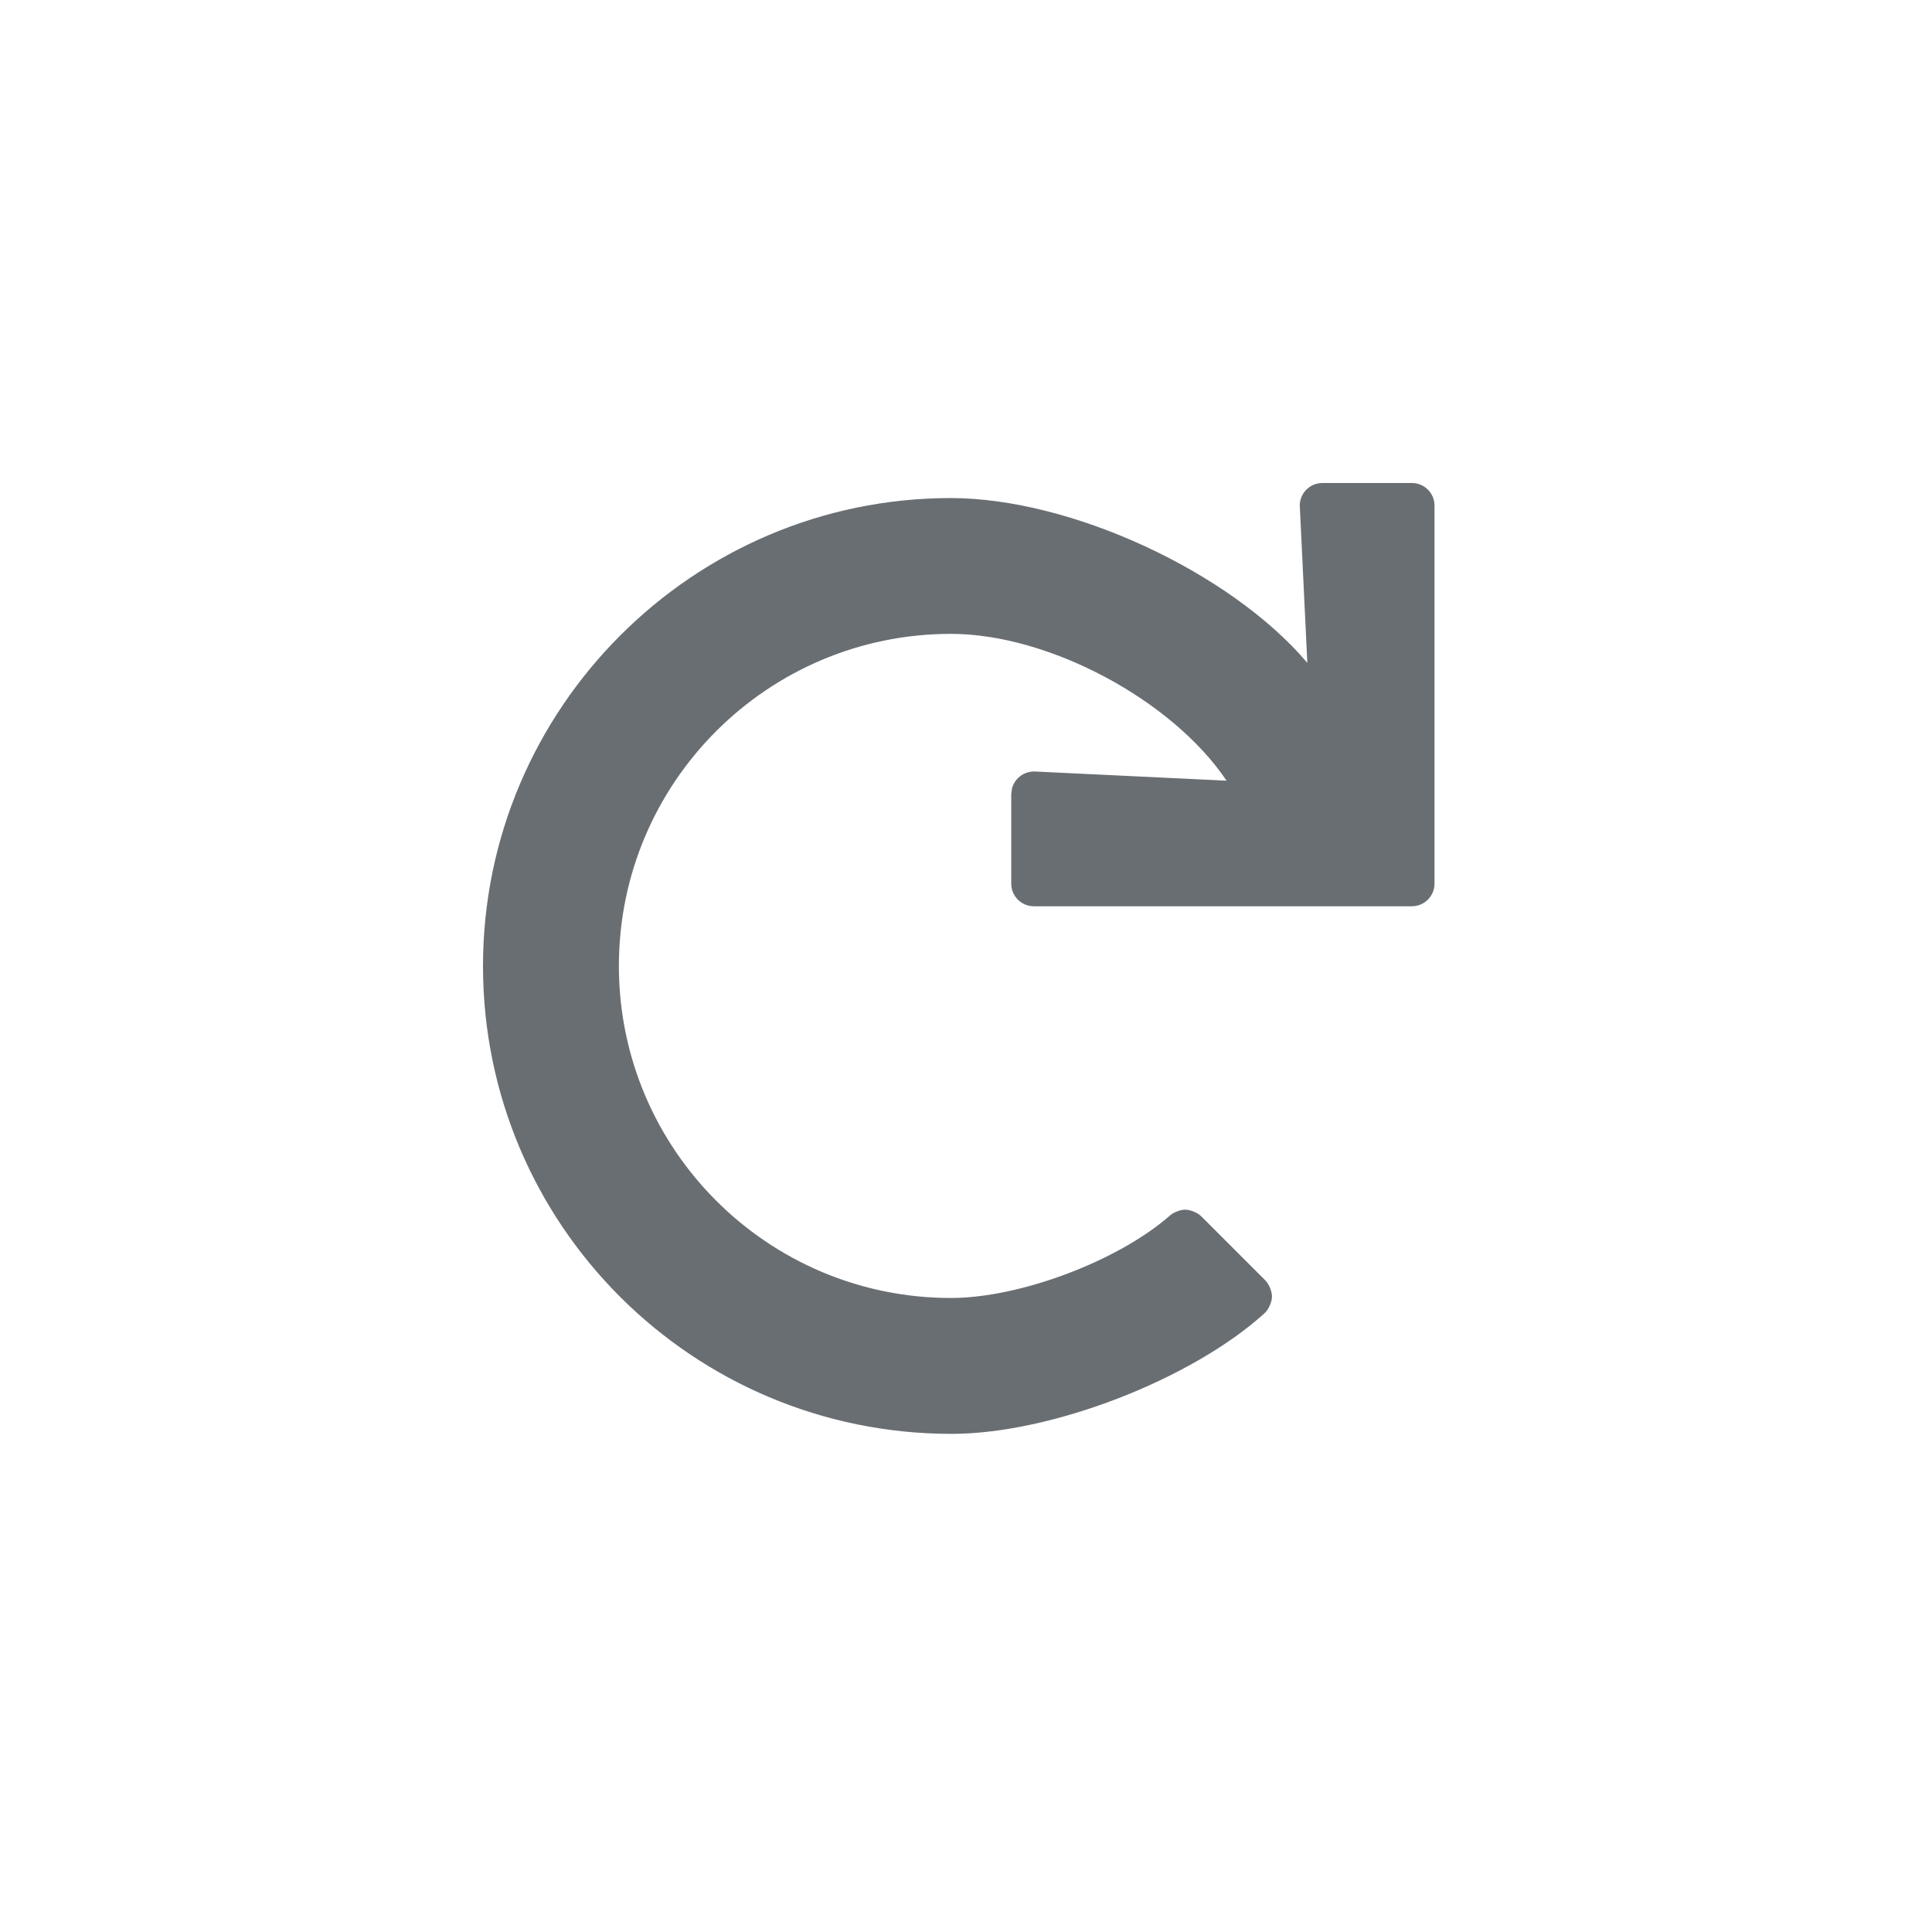 <?xml version="1.0" encoding="UTF-8"?><svg version="1.1" width="24px" height="24px" viewBox="0 0 24.0 24.0" xmlns="http://www.w3.org/2000/svg" xmlns:xlink="http://www.w3.org/1999/xlink"><defs><clipPath id="i0"><path d="M11.539,0 C11.694,0 11.82,0.126 11.82,0.281 L11.82,4.977 C11.82,5.132 11.694,5.258 11.539,5.258 L6.844,5.258 C6.688,5.258 6.562,5.132 6.562,4.977 L6.562,3.866 L6.57,3.801 C6.599,3.677 6.711,3.584 6.844,3.584 C6.847,3.584 6.853,3.584 6.857,3.584 L9.237,3.698 C8.56,2.692 7.026,1.874 5.813,1.874 C3.536,1.874 1.688,3.722 1.688,5.999 C1.688,8.276 3.536,10.124 5.813,10.124 C6.672,10.124 7.893,9.664 8.538,9.096 C8.582,9.058 8.665,9.027 8.723,9.027 C8.787,9.027 8.876,9.064 8.922,9.109 L9.719,9.906 C9.764,9.952 9.801,10.041 9.801,10.105 C9.801,10.174 9.759,10.268 9.707,10.315 C8.794,11.141 7.053,11.812 5.821,11.812 C2.604,11.812 0.002,9.213 0,6.004 C-0.002,2.801 2.61,0.187 5.812,0.187 C7.301,0.187 9.282,1.104 10.24,2.234 L10.147,0.295 L10.146,0.281 C10.146,0.126 10.272,0 10.427,0 Z"></path></clipPath></defs><g transform="translate(6.0 6.0)"><g clip-path="url(#i0)"><polygon points="-1.56175601e-06,0 11.82,0 11.82,11.812 -1.56175601e-06,11.812 -1.56175601e-06,0" stroke="none" fill="#696E73"></polygon></g></g></svg>